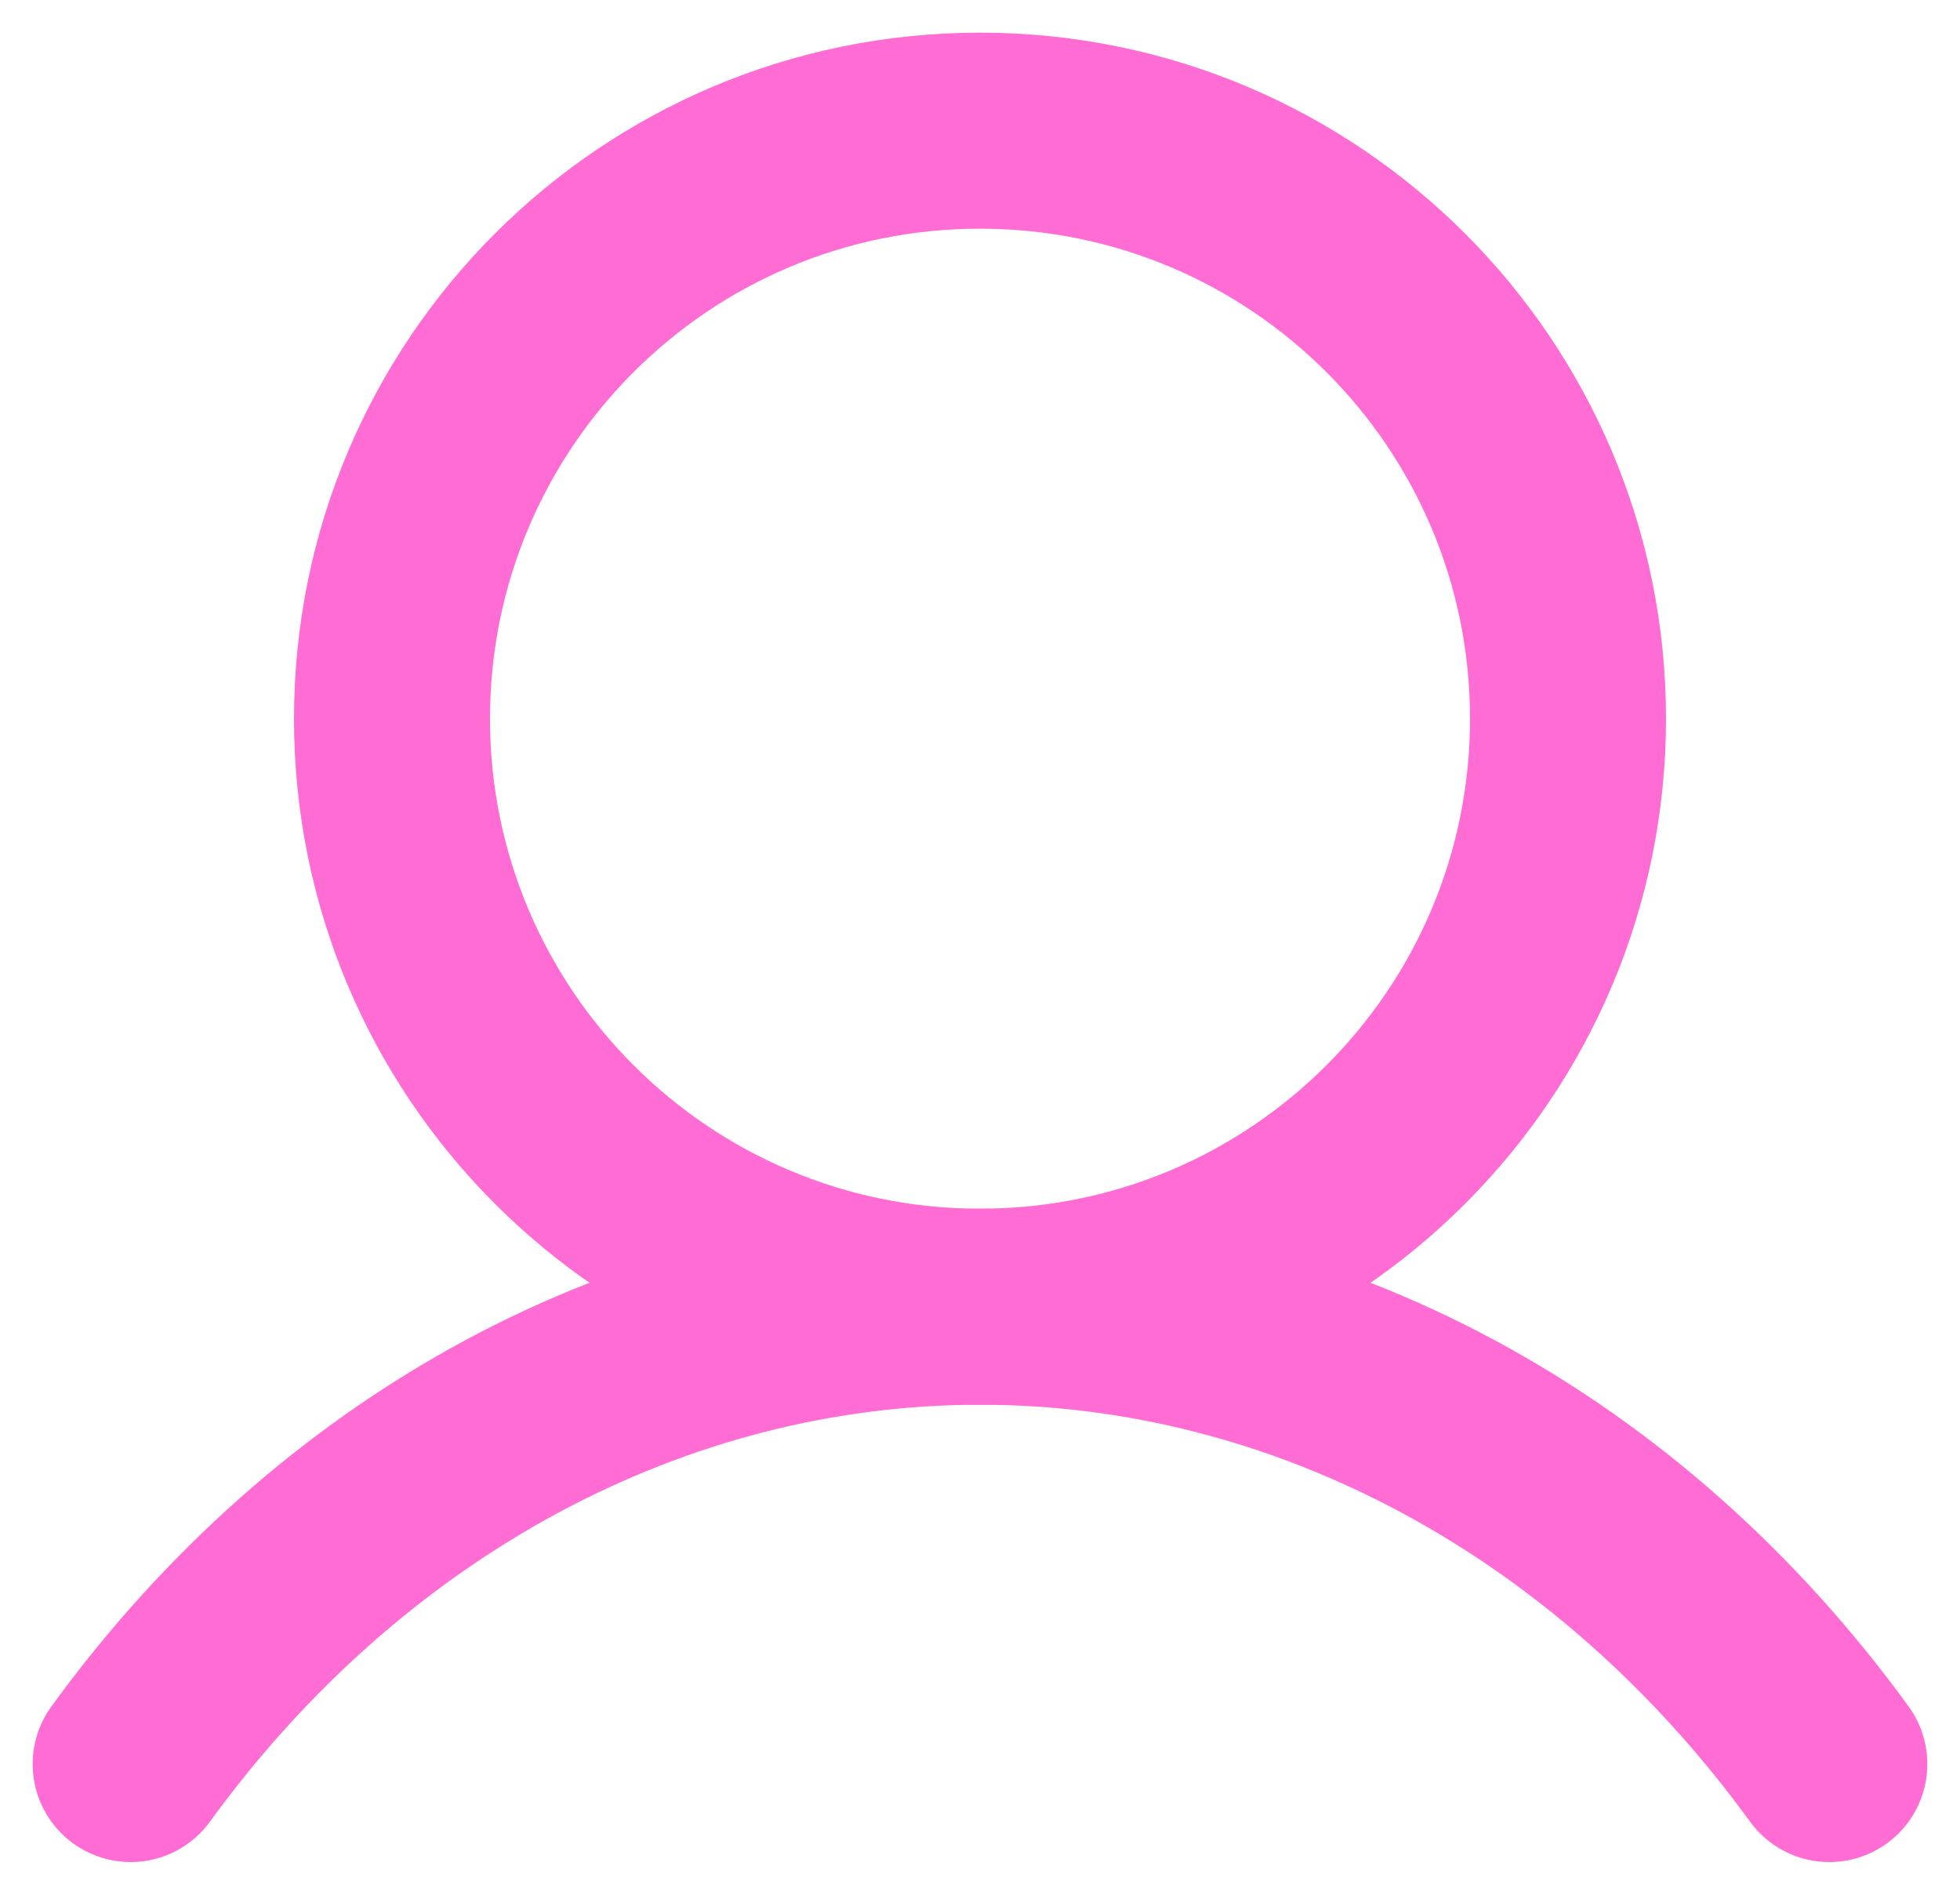 <svg width="30" height="29" viewBox="0 0 30 29" fill="none" xmlns="http://www.w3.org/2000/svg">
<path d="M15 20C19.971 20 24 15.971 24 11C24 6.029 19.971 2 15 2C10.029 2 6 6.029 6 11C6 15.971 10.029 20 15 20Z" stroke="#FF6CD3" stroke-width="3" stroke-linecap="round" stroke-linejoin="round"/>
<path d="M2 27C3.593 24.808 5.582 23.045 7.828 21.836C10.074 20.627 12.522 20 15 20C17.478 20 19.926 20.627 22.172 21.836C24.418 23.045 26.407 24.808 28 27" stroke="#FF6CD3" stroke-width="3" stroke-linecap="round" stroke-linejoin="round"/>
</svg>
